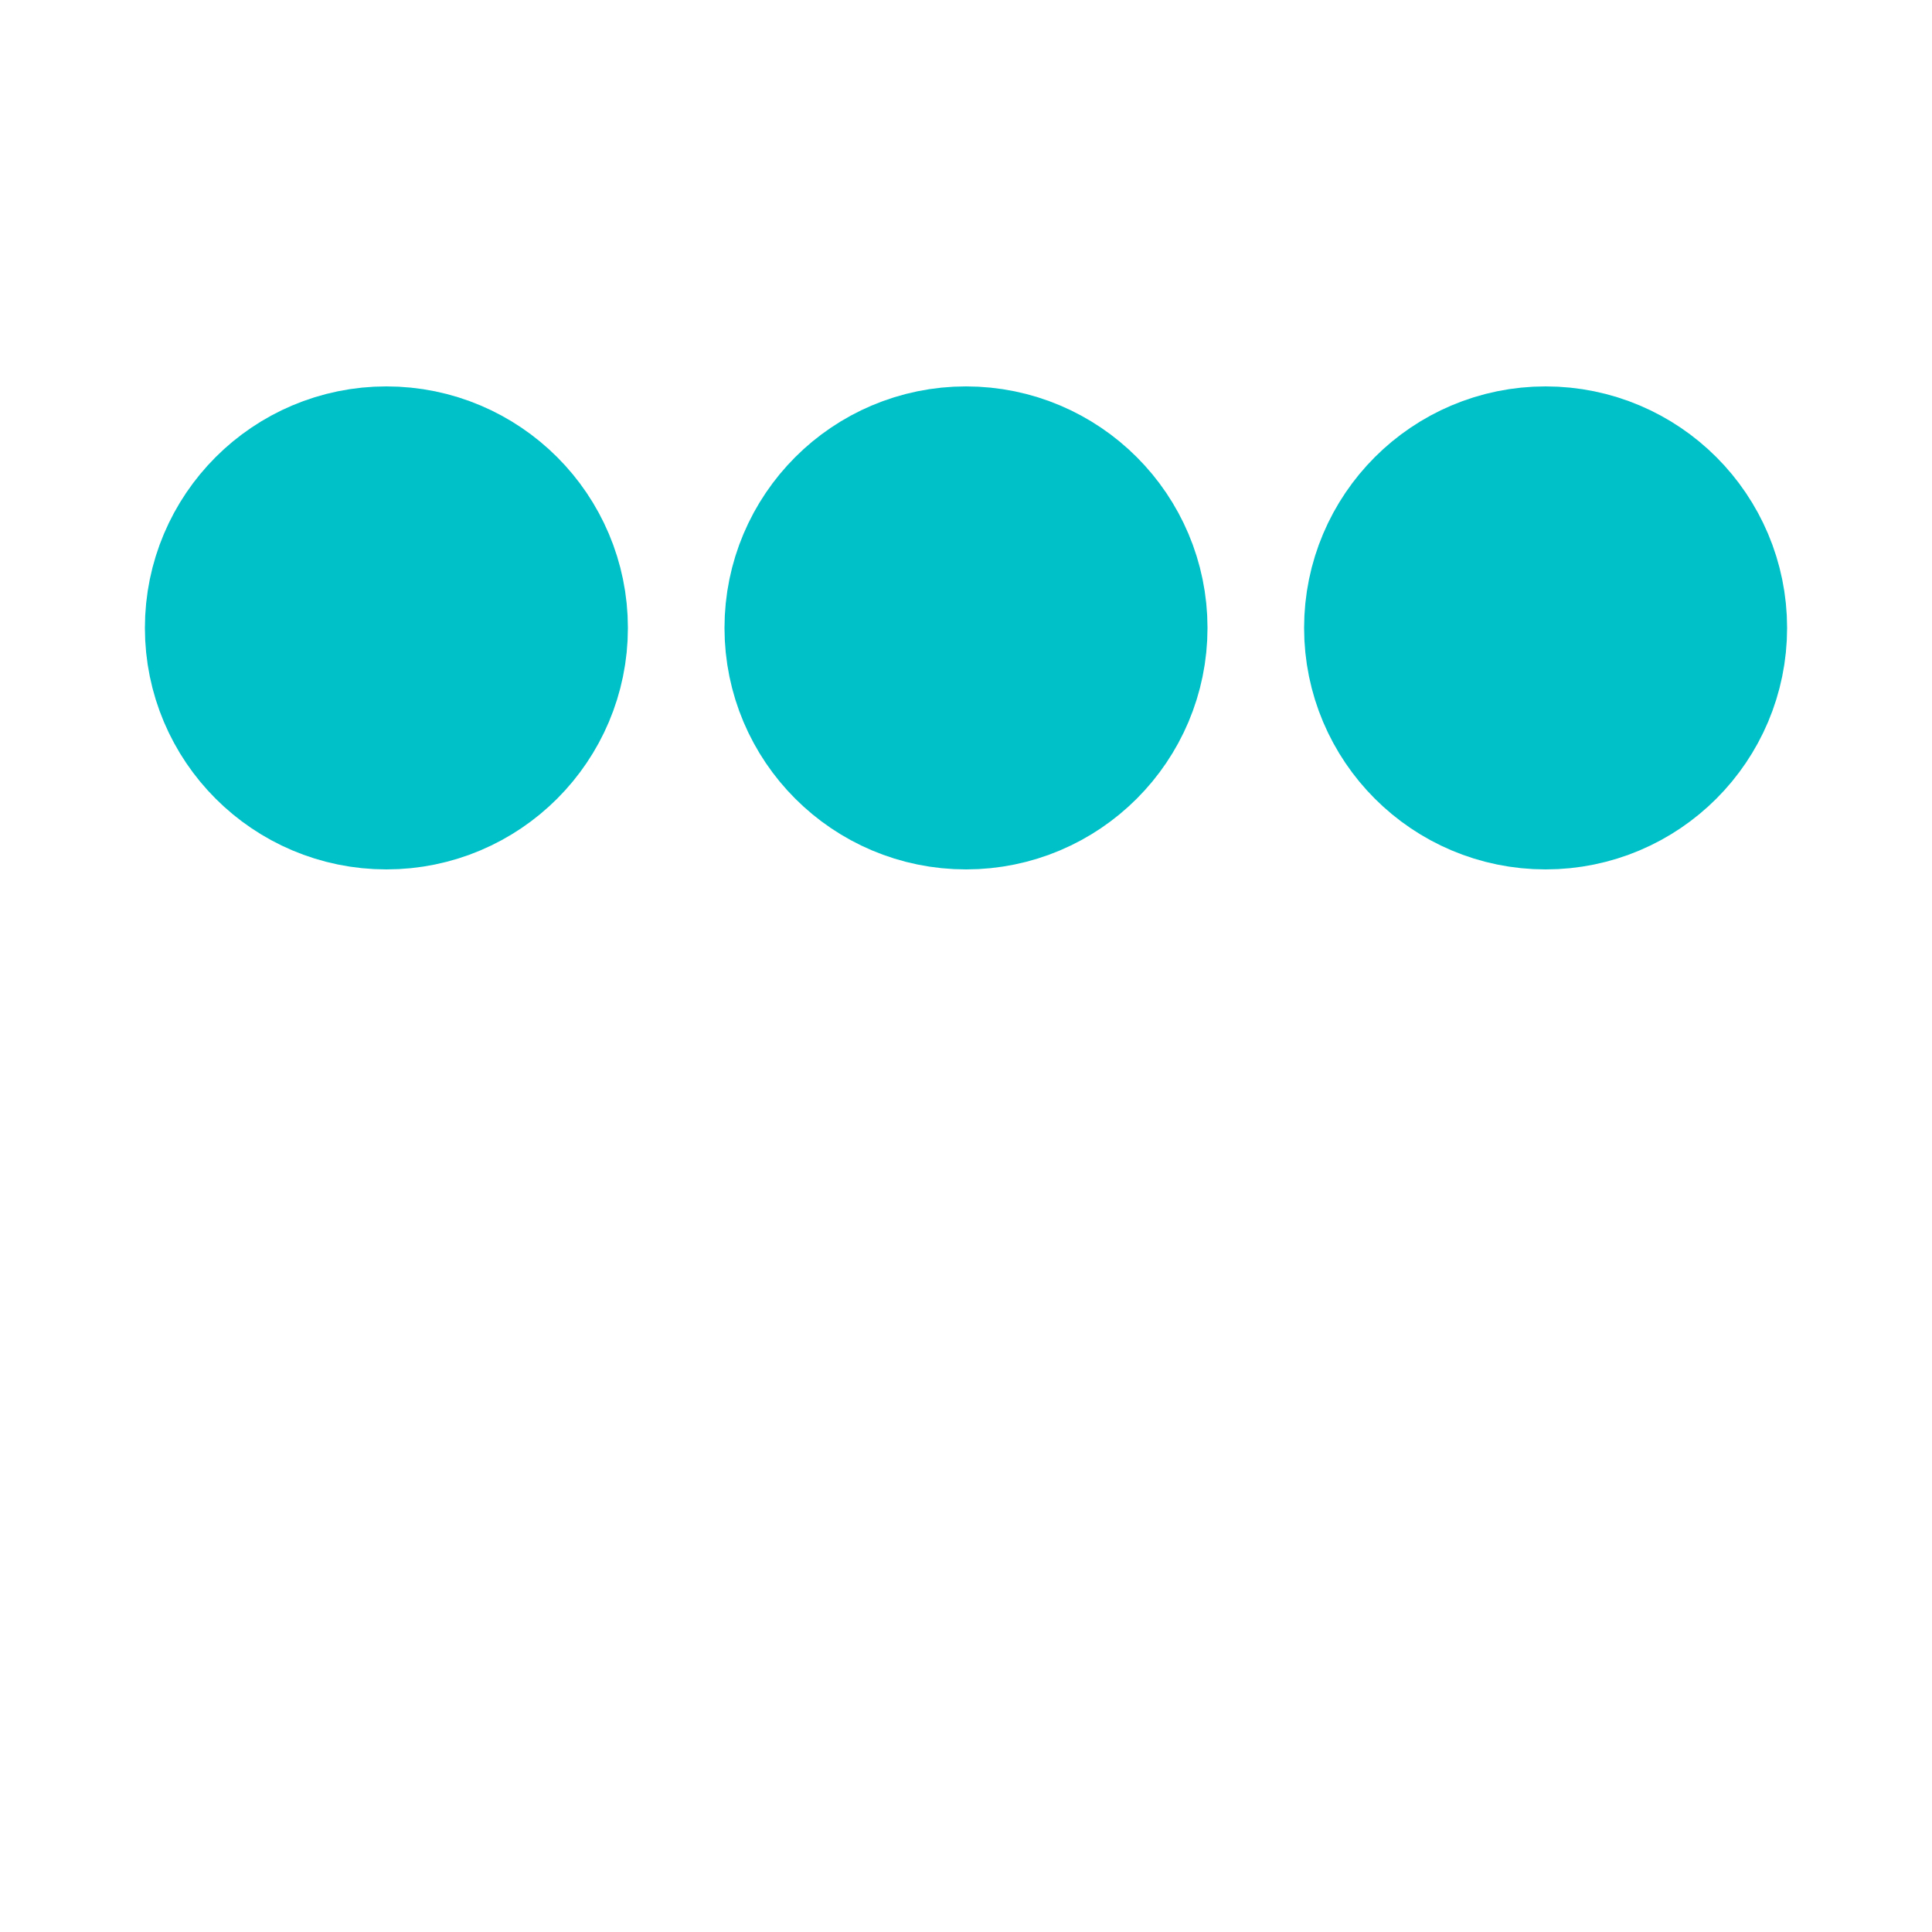 ﻿<svg xmlns='http://www.w3.org/2000/svg' viewBox='0 0 200 200'><circle fill='#00C0C8' stroke='#00C0C8' stroke-width='20' r='15' cx='40' cy='65'><animate attributeName='cy' calcMode='spline' dur='1.1' values='65;135;65;' keySplines='.5 0 .5 1;.5 0 .5 1' repeatCount='indefinite' begin='-.4'></animate></circle><circle fill='#00C0C8' stroke='#00C0C8' stroke-width='20' r='15' cx='100' cy='65'><animate attributeName='cy' calcMode='spline' dur='1.1' values='65;135;65;' keySplines='.5 0 .5 1;.5 0 .5 1' repeatCount='indefinite' begin='-.2'></animate></circle><circle fill='#00C0C8' stroke='#00C0C8' stroke-width='20' r='15' cx='160' cy='65'><animate attributeName='cy' calcMode='spline' dur='1.1' values='65;135;65;' keySplines='.5 0 .5 1;.5 0 .5 1' repeatCount='indefinite' begin='0'></animate></circle></svg>